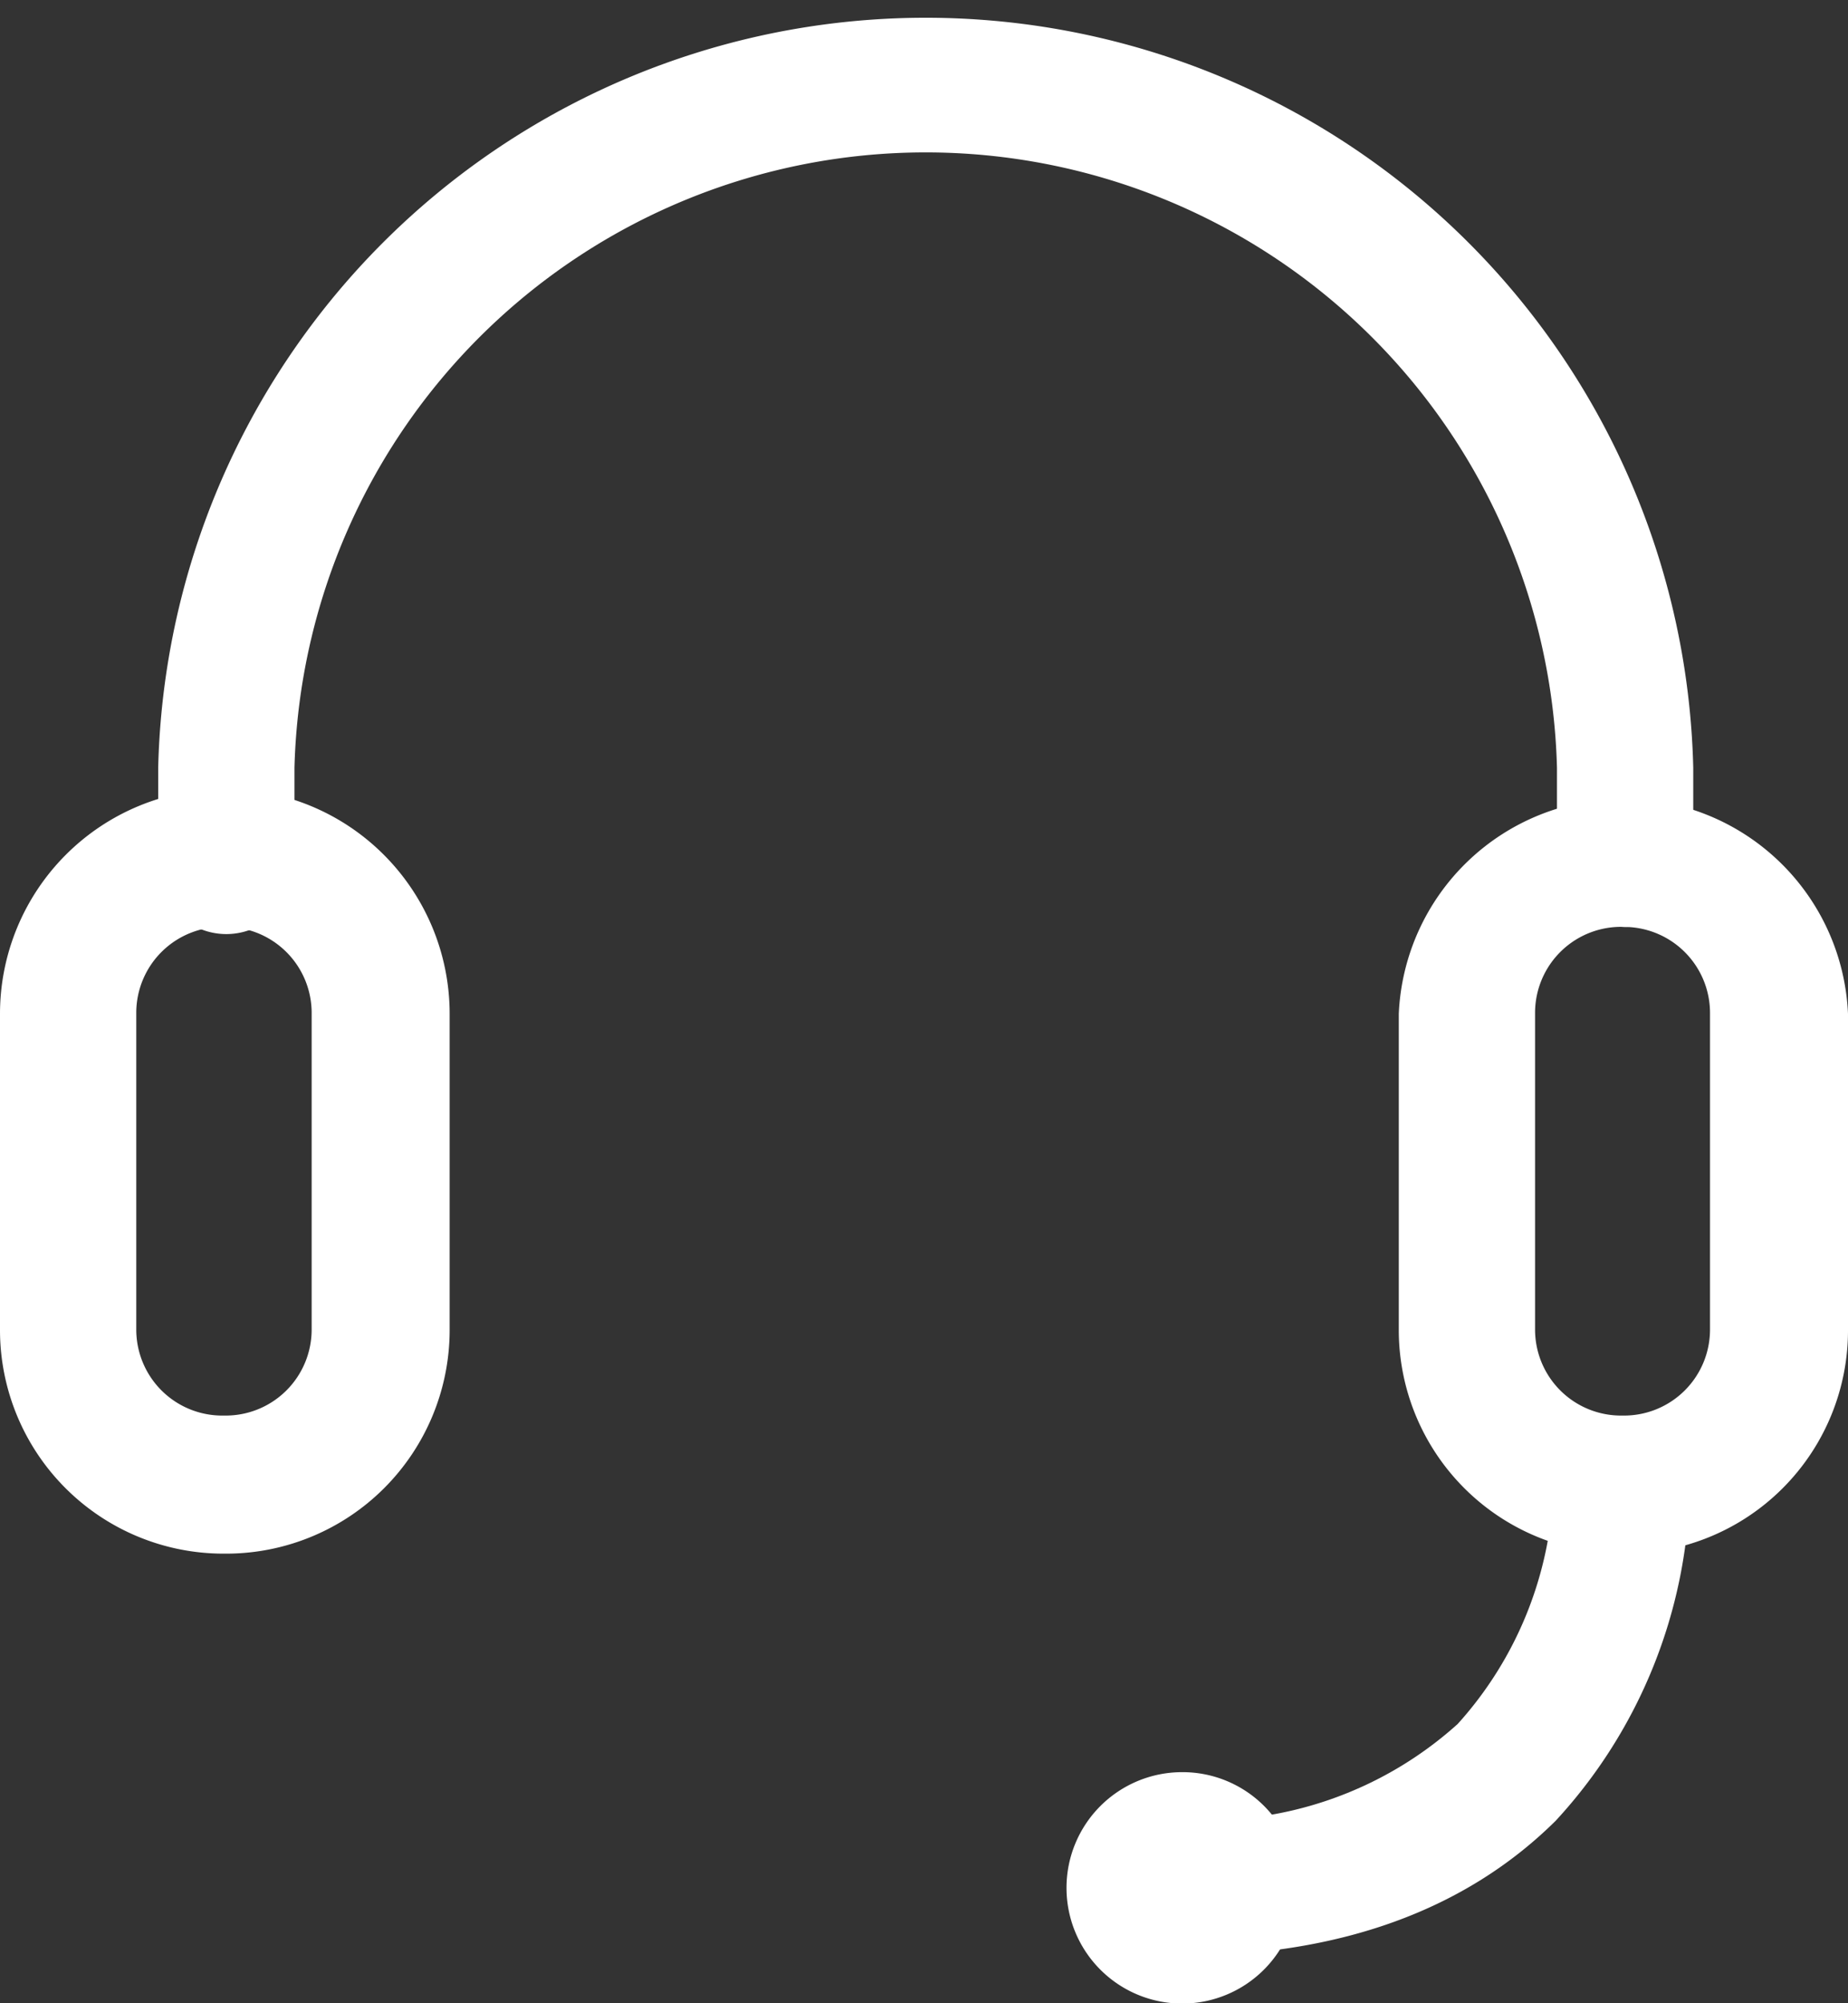 <svg xmlns="http://www.w3.org/2000/svg" viewBox="0 0 42.99 46.57"><rect x="0" y="0" width="42.99" height="46.57" fill="#333333" stroke="none"/><defs><style>.cls-1{fill:#fff}</style></defs><g id="Слой_2" data-name="Слой 2"><g id="_2_screen" data-name="2 screen"><path class="cls-1" d="M37.8 21.55A1.59 1.59 0 0136.22 20v-2.15a14.69 14.69 0 00-29.37 0V20a1.59 1.59 0 11-3.17 0v-2.15a17.86 17.86 0 0135.71 0V20a1.59 1.59 0 01-1.59 1.55z"/><path class="cls-1" d="M37.8 36.12h-.07a5.2 5.2 0 01-5.19-5.19v-7.36a5.23 5.23 0 0110.45 0v7.36a5.19 5.19 0 01-5.19 5.19zm0-14.57a2 2 0 00-2.09 2v7.36a2 2 0 002 2h.07a2 2 0 002-2v-7.34a2 2 0 00-1.98-2.02zM5.27 36.12h-.08A5.2 5.2 0 010 30.93v-7.36a5.23 5.23 0 0110.46 0v7.36a5.2 5.2 0 01-5.19 5.19zm0-14.57a2 2 0 00-2.1 2v7.36a2 2 0 002 2h.08a2 2 0 002-2v-7.34a2 2 0 00-1.98-2.02z"/><path class="cls-1" d="M27.5 45.47a1.59 1.59 0 010-3.17 8.71 8.71 0 006.41-2.22 8.65 8.65 0 002.23-5.53A1.6 1.6 0 0137.71 33a1.55 1.55 0 011.6 1.56 11.75 11.75 0 01-3.12 7.77c-2.09 2.07-5.01 3.14-8.69 3.14z"/><path class="cls-1" d="M30.19 43.89a2.69 2.69 0 11-2.69-2.69 2.68 2.68 0 012.69 2.69z"/></g></g></svg>